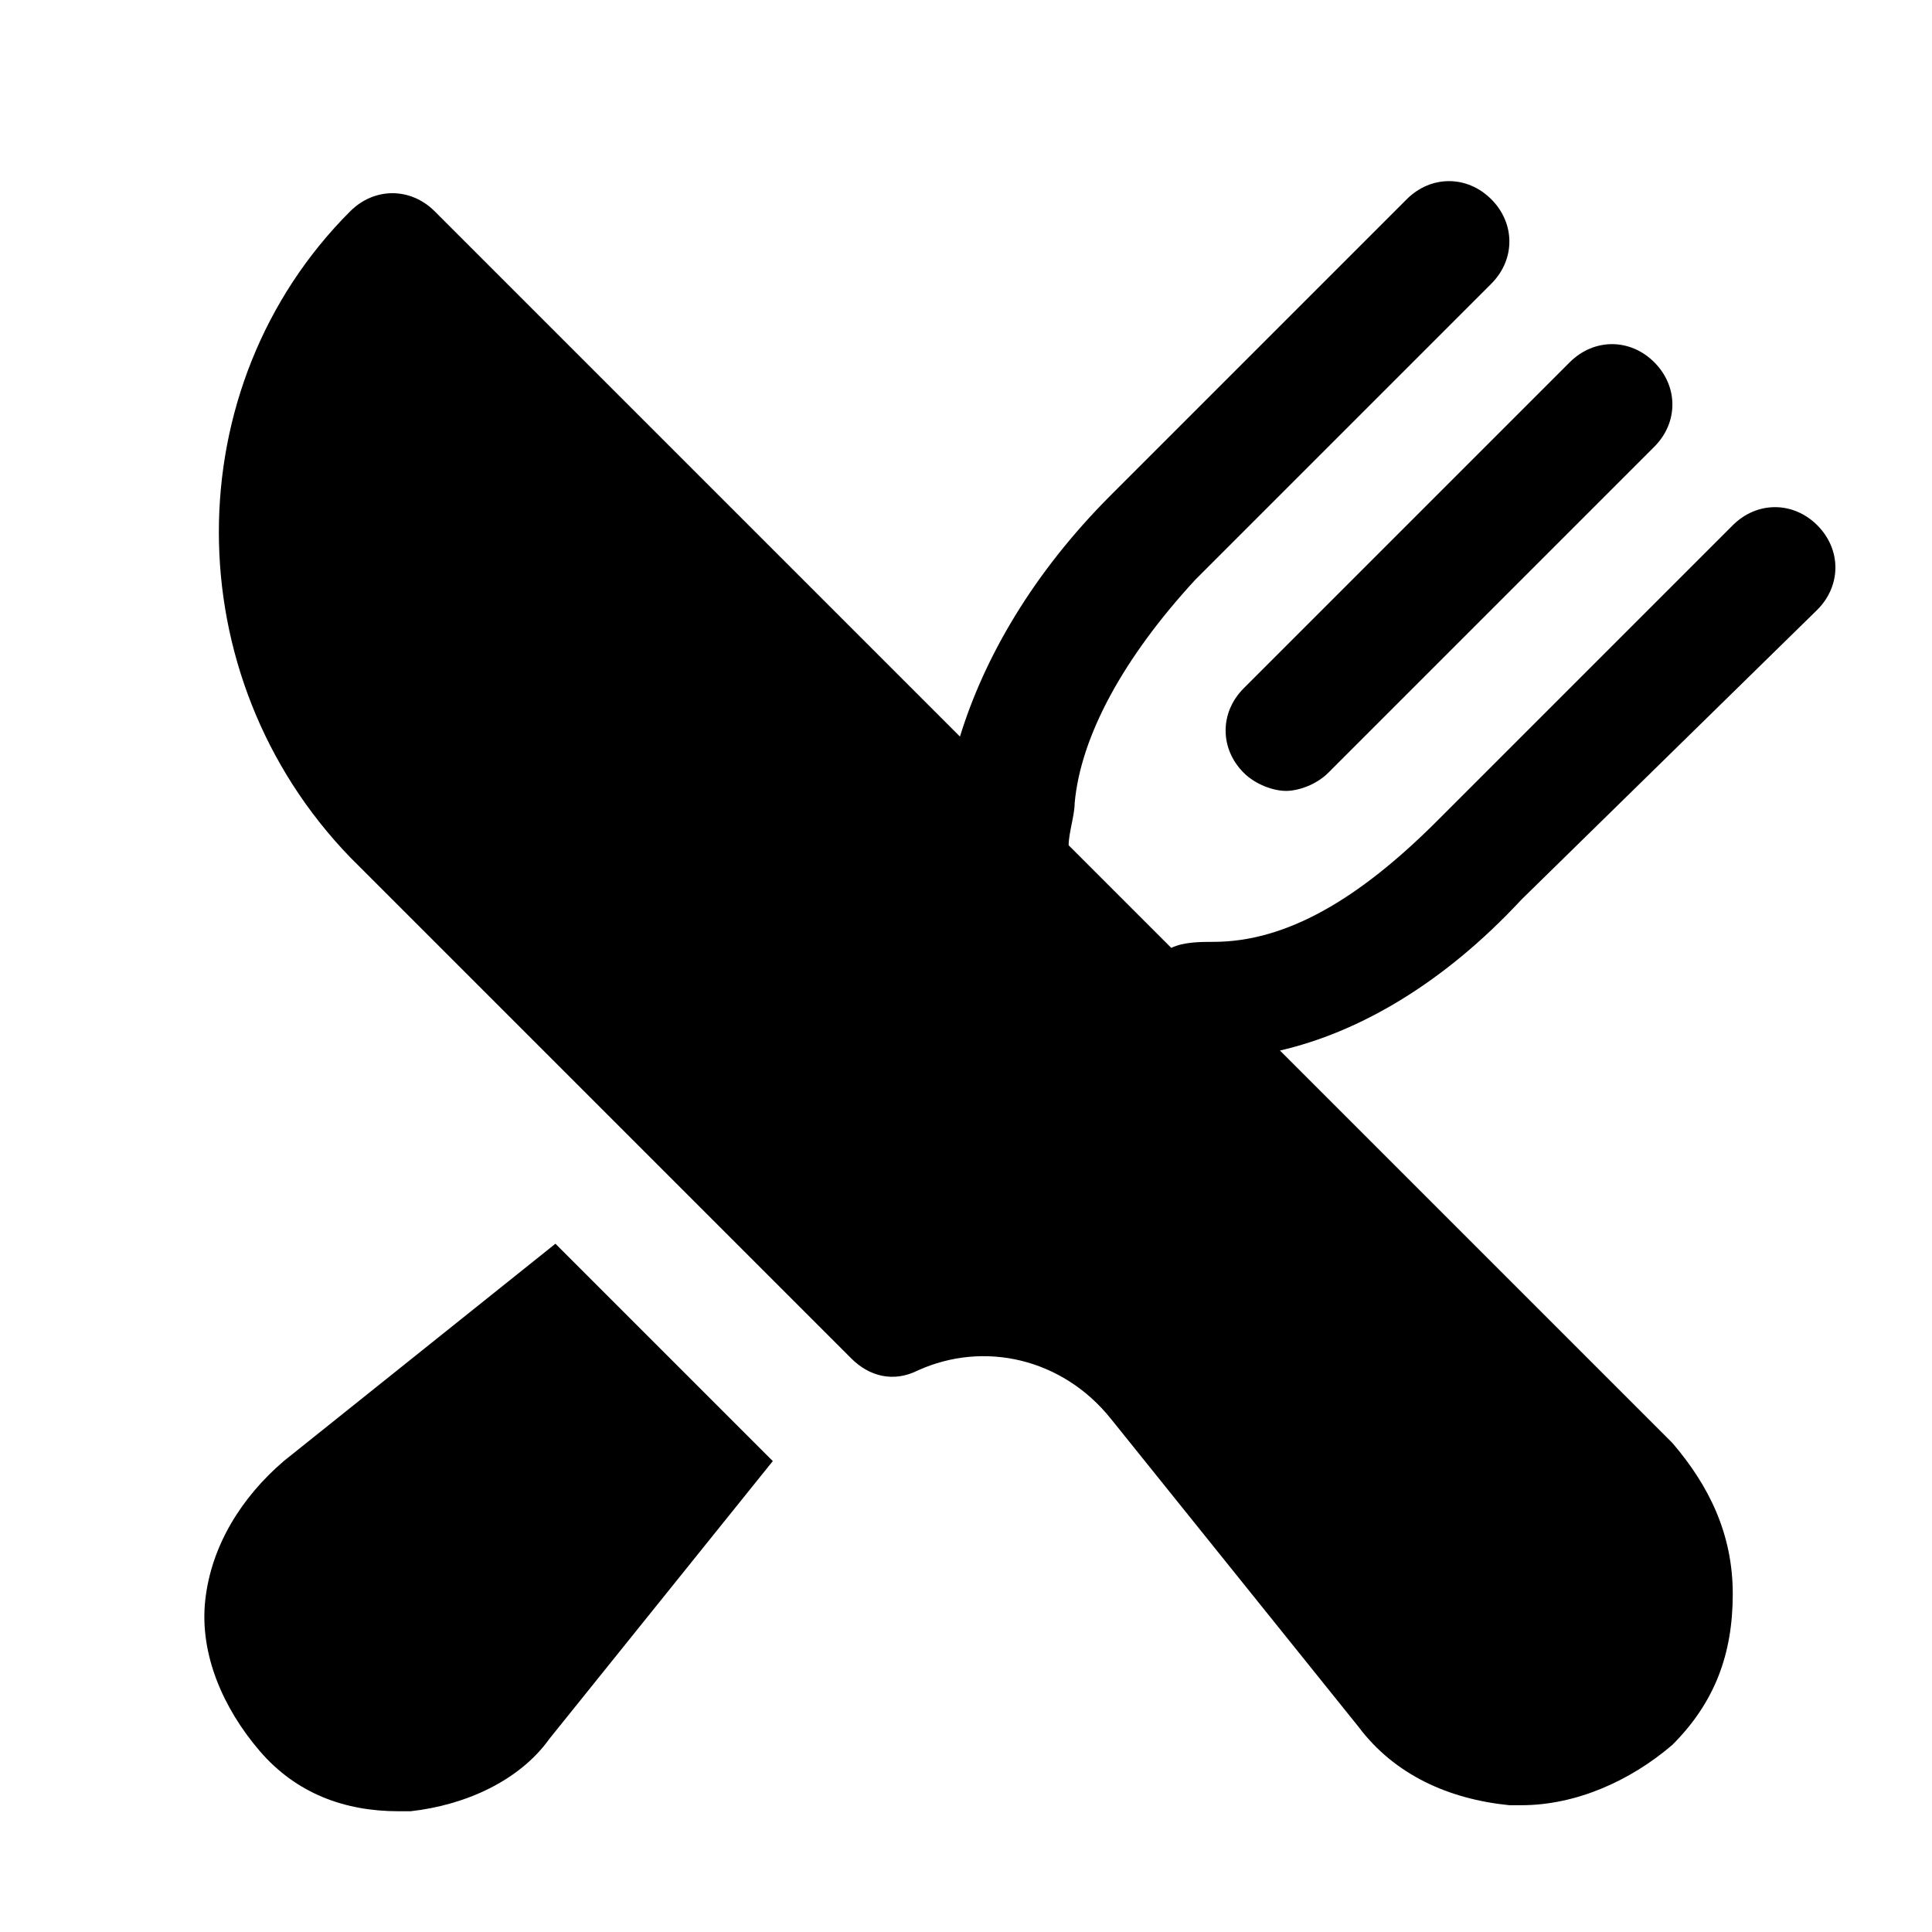 <?xml version="1.0" encoding="utf-8"?>
<!-- Generator: Adobe Illustrator 23.0.3, SVG Export Plug-In . SVG Version: 6.00 Build 0)  -->
<svg version="1.1" id="Icons" xmlns="http://www.w3.org/2000/svg" xmlns:xlink="http://www.w3.org/1999/xlink" x="0px" y="0px"
	 viewBox="0 0 32 32" style="enable-background:new 0 0 32 32;" xml:space="preserve">
<g>
	<path d="M20.6,12.8c0.2,0.2,0.5,0.3,0.7,0.3s0.5-0.1,0.7-0.3l5.4-5.4c0.4-0.4,0.4-1,0-1.4s-1-0.4-1.4,0l-5.4,5.4
		C20.2,11.8,20.2,12.4,20.6,12.8z"/>
	<path d="M30.1,10.1c0.4-0.4,0.4-1,0-1.4s-1-0.4-1.4,0l-4.9,4.9c-1.3,1.3-2.5,2-3.7,2c-0.2,0-0.5,0-0.7,0.1L17.7,14
		c0-0.2,0.1-0.5,0.1-0.7c0.1-1.1,0.8-2.4,2-3.7l4.9-4.9c0.4-0.4,0.4-1,0-1.4s-1-0.4-1.4,0l-4.9,4.9c-1.3,1.3-2.1,2.7-2.5,4L7.2,3.5
		c-0.4-0.4-1-0.4-1.4,0c-2.9,2.9-2.9,7.7,0,10.7l8.3,8.3c0.3,0.3,0.7,0.4,1.1,0.2c1.1-0.5,2.4-0.2,3.2,0.8l4.1,5.1
		c0.6,0.8,1.5,1.2,2.5,1.3c0.1,0,0.1,0,0.2,0c0.9,0,1.8-0.4,2.5-1c0.7-0.7,1-1.5,1-2.5s-0.4-1.8-1-2.5l-6.5-6.5
		c1.3-0.3,2.7-1.1,4-2.5L30.1,10.1z"/>
	<path d="M4.7,24.2c-0.7,0.6-1.2,1.4-1.3,2.3c-0.1,0.9,0.3,1.8,0.9,2.5C4.9,29.7,5.7,30,6.6,30c0.1,0,0.2,0,0.2,0
		c0.9-0.1,1.8-0.5,2.3-1.2l3.7-4.6l-3.6-3.6L4.7,24.2z"/>
</g>
</svg>

